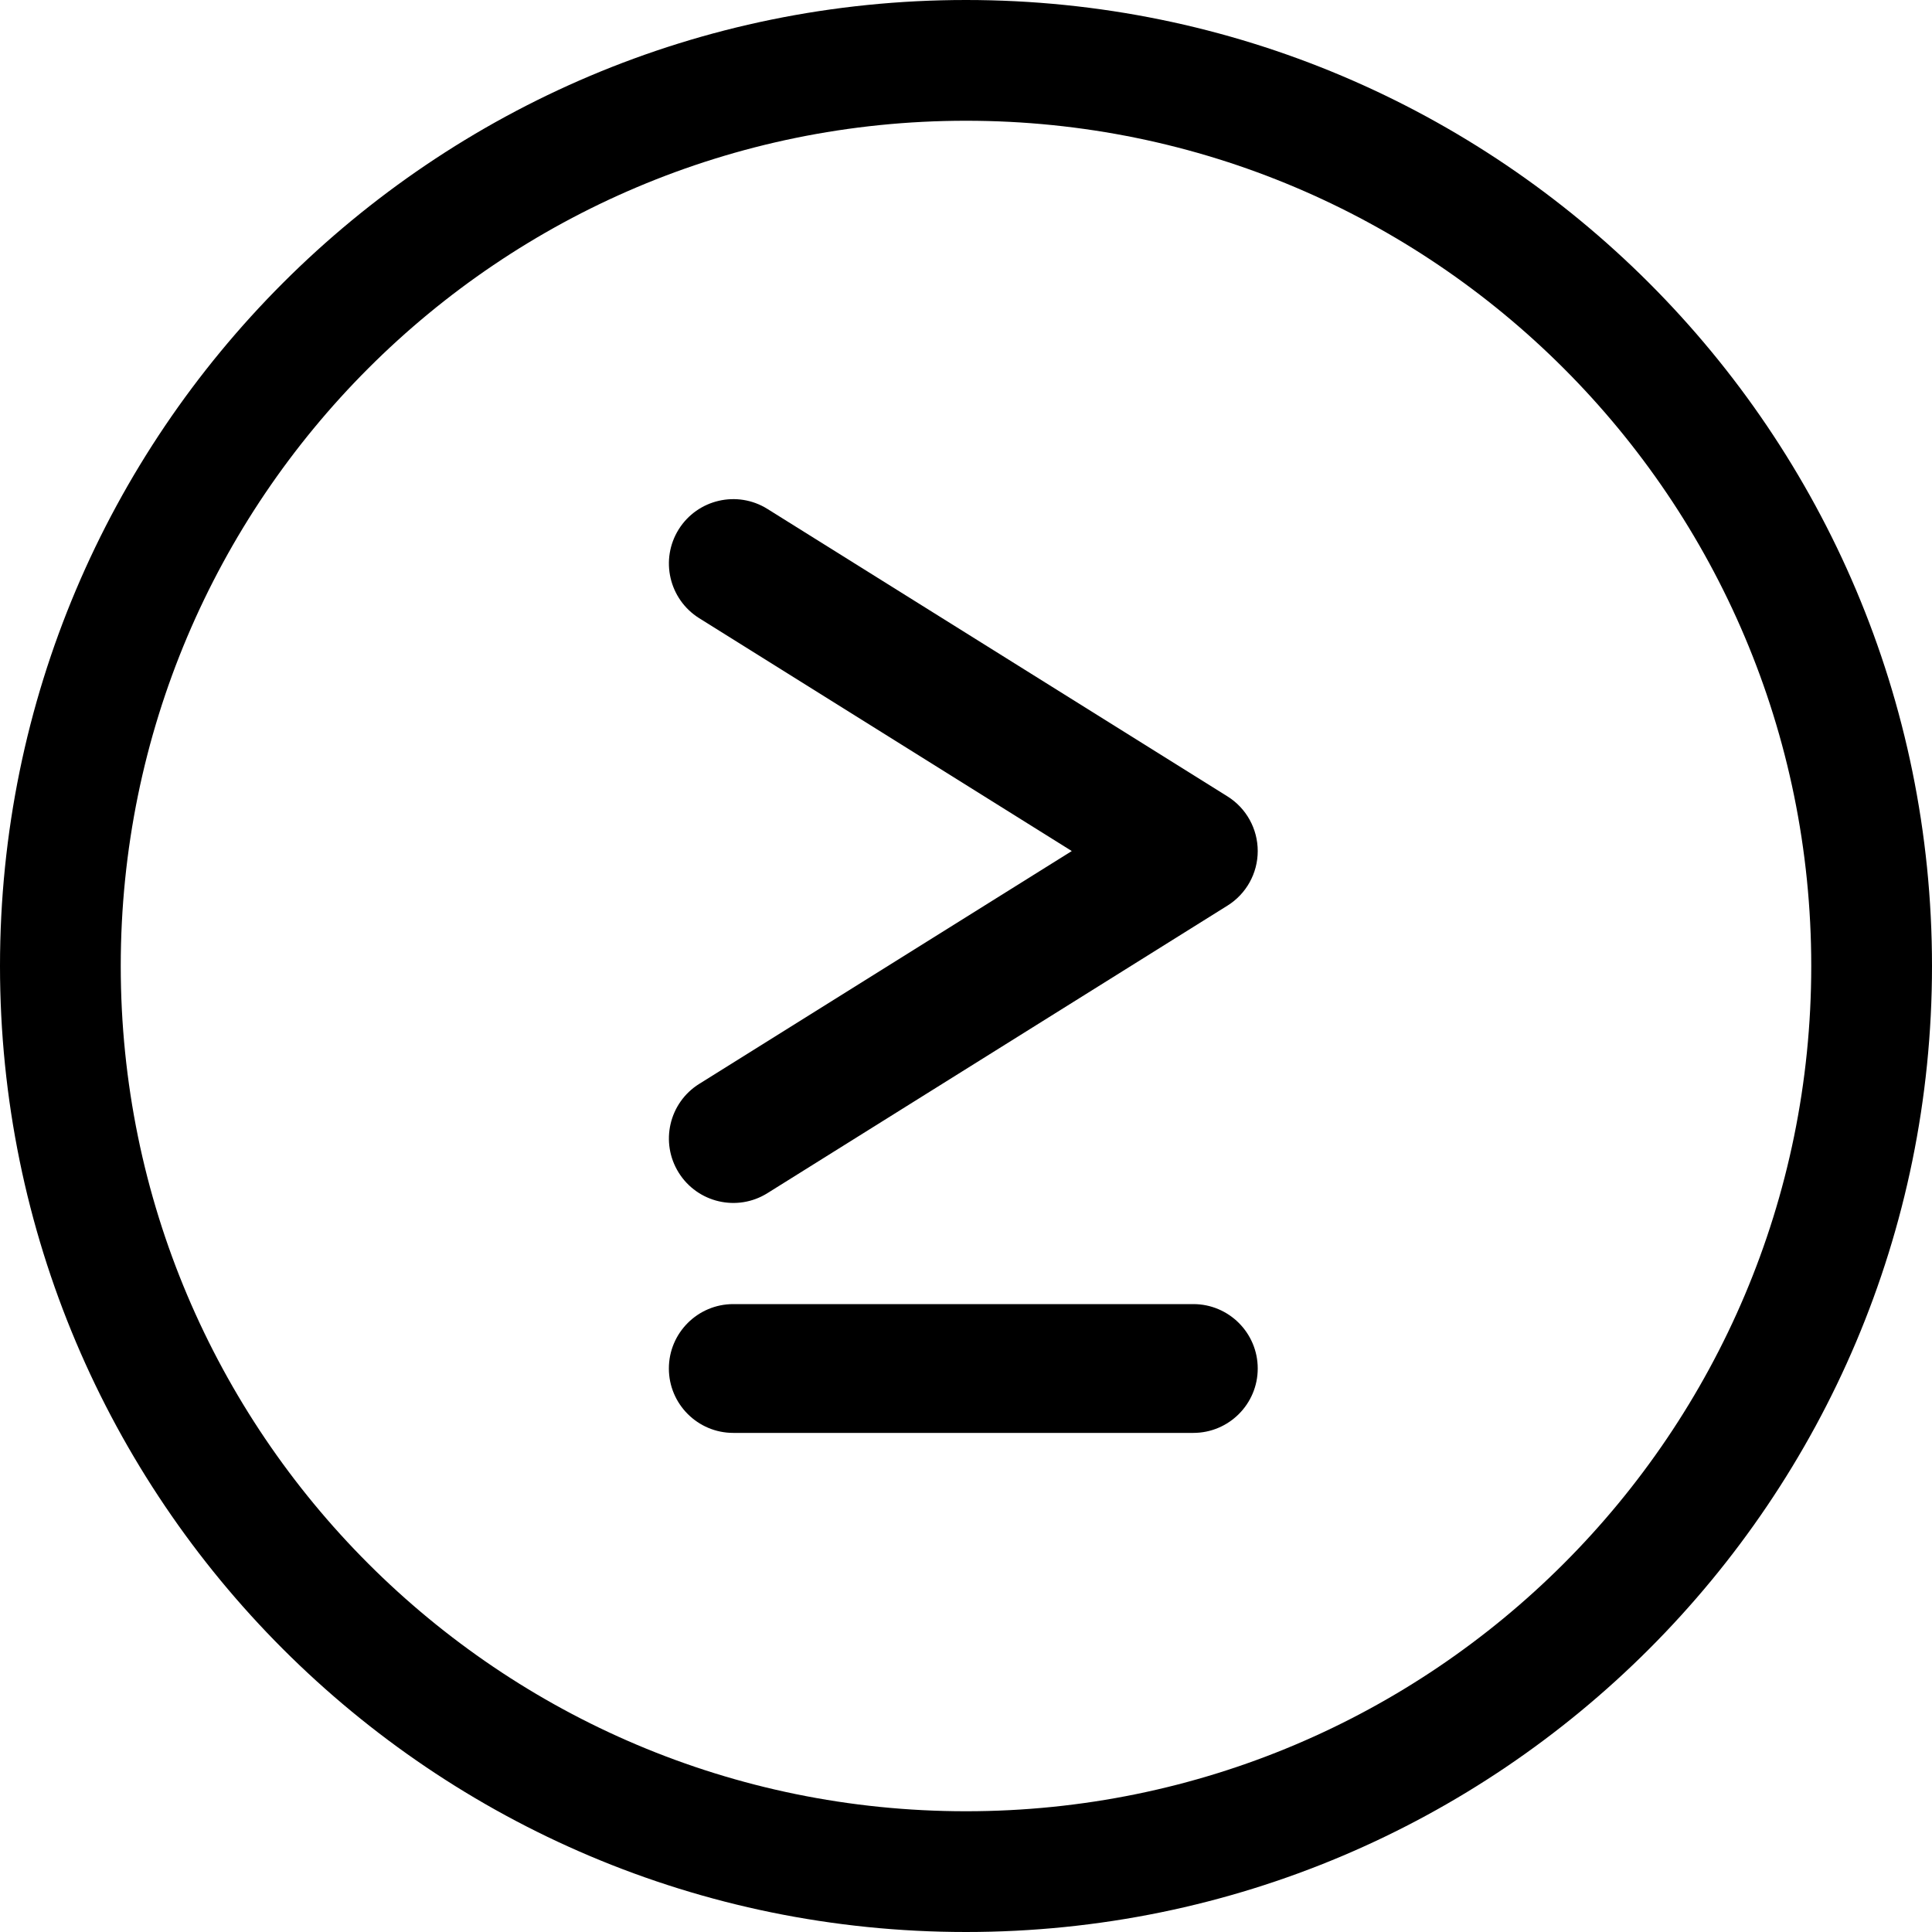 <svg width="24" height="24" viewBox="0 0 24 24" fill="none" xmlns="http://www.w3.org/2000/svg">
<path d="M22.5 12C22.5 6.201 17.799 1.5 12 1.5C6.201 1.5 1.5 6.201 1.5 12C1.5 17.799 6.201 22.5 12 22.5C17.799 22.5 22.5 17.799 22.5 12ZM12 0C18.627 0 24 5.373 24 12C24 18.627 18.627 24 12 24C5.373 24 0 18.627 0 12C0 5.373 5.373 0 12 0Z" fill="black"/>
<path d="M8.309 17C8.309 16.558 8.668 16.2 9.109 16.2H14.824C15.265 16.2 15.624 16.558 15.624 17C15.624 17.442 15.265 17.8 14.824 17.8H9.109C8.668 17.8 8.309 17.442 8.309 17Z" fill="black"/>
<path d="M8.431 14.567C8.197 14.192 8.311 13.699 8.685 13.465L13.314 10.572L8.685 7.679C8.311 7.444 8.197 6.951 8.431 6.576C8.665 6.202 9.159 6.088 9.533 6.322L15.248 9.893C15.482 10.039 15.624 10.296 15.624 10.572C15.624 10.848 15.482 11.104 15.248 11.25L9.533 14.822C9.159 15.056 8.665 14.942 8.431 14.567Z" fill="black"/>
</svg>
